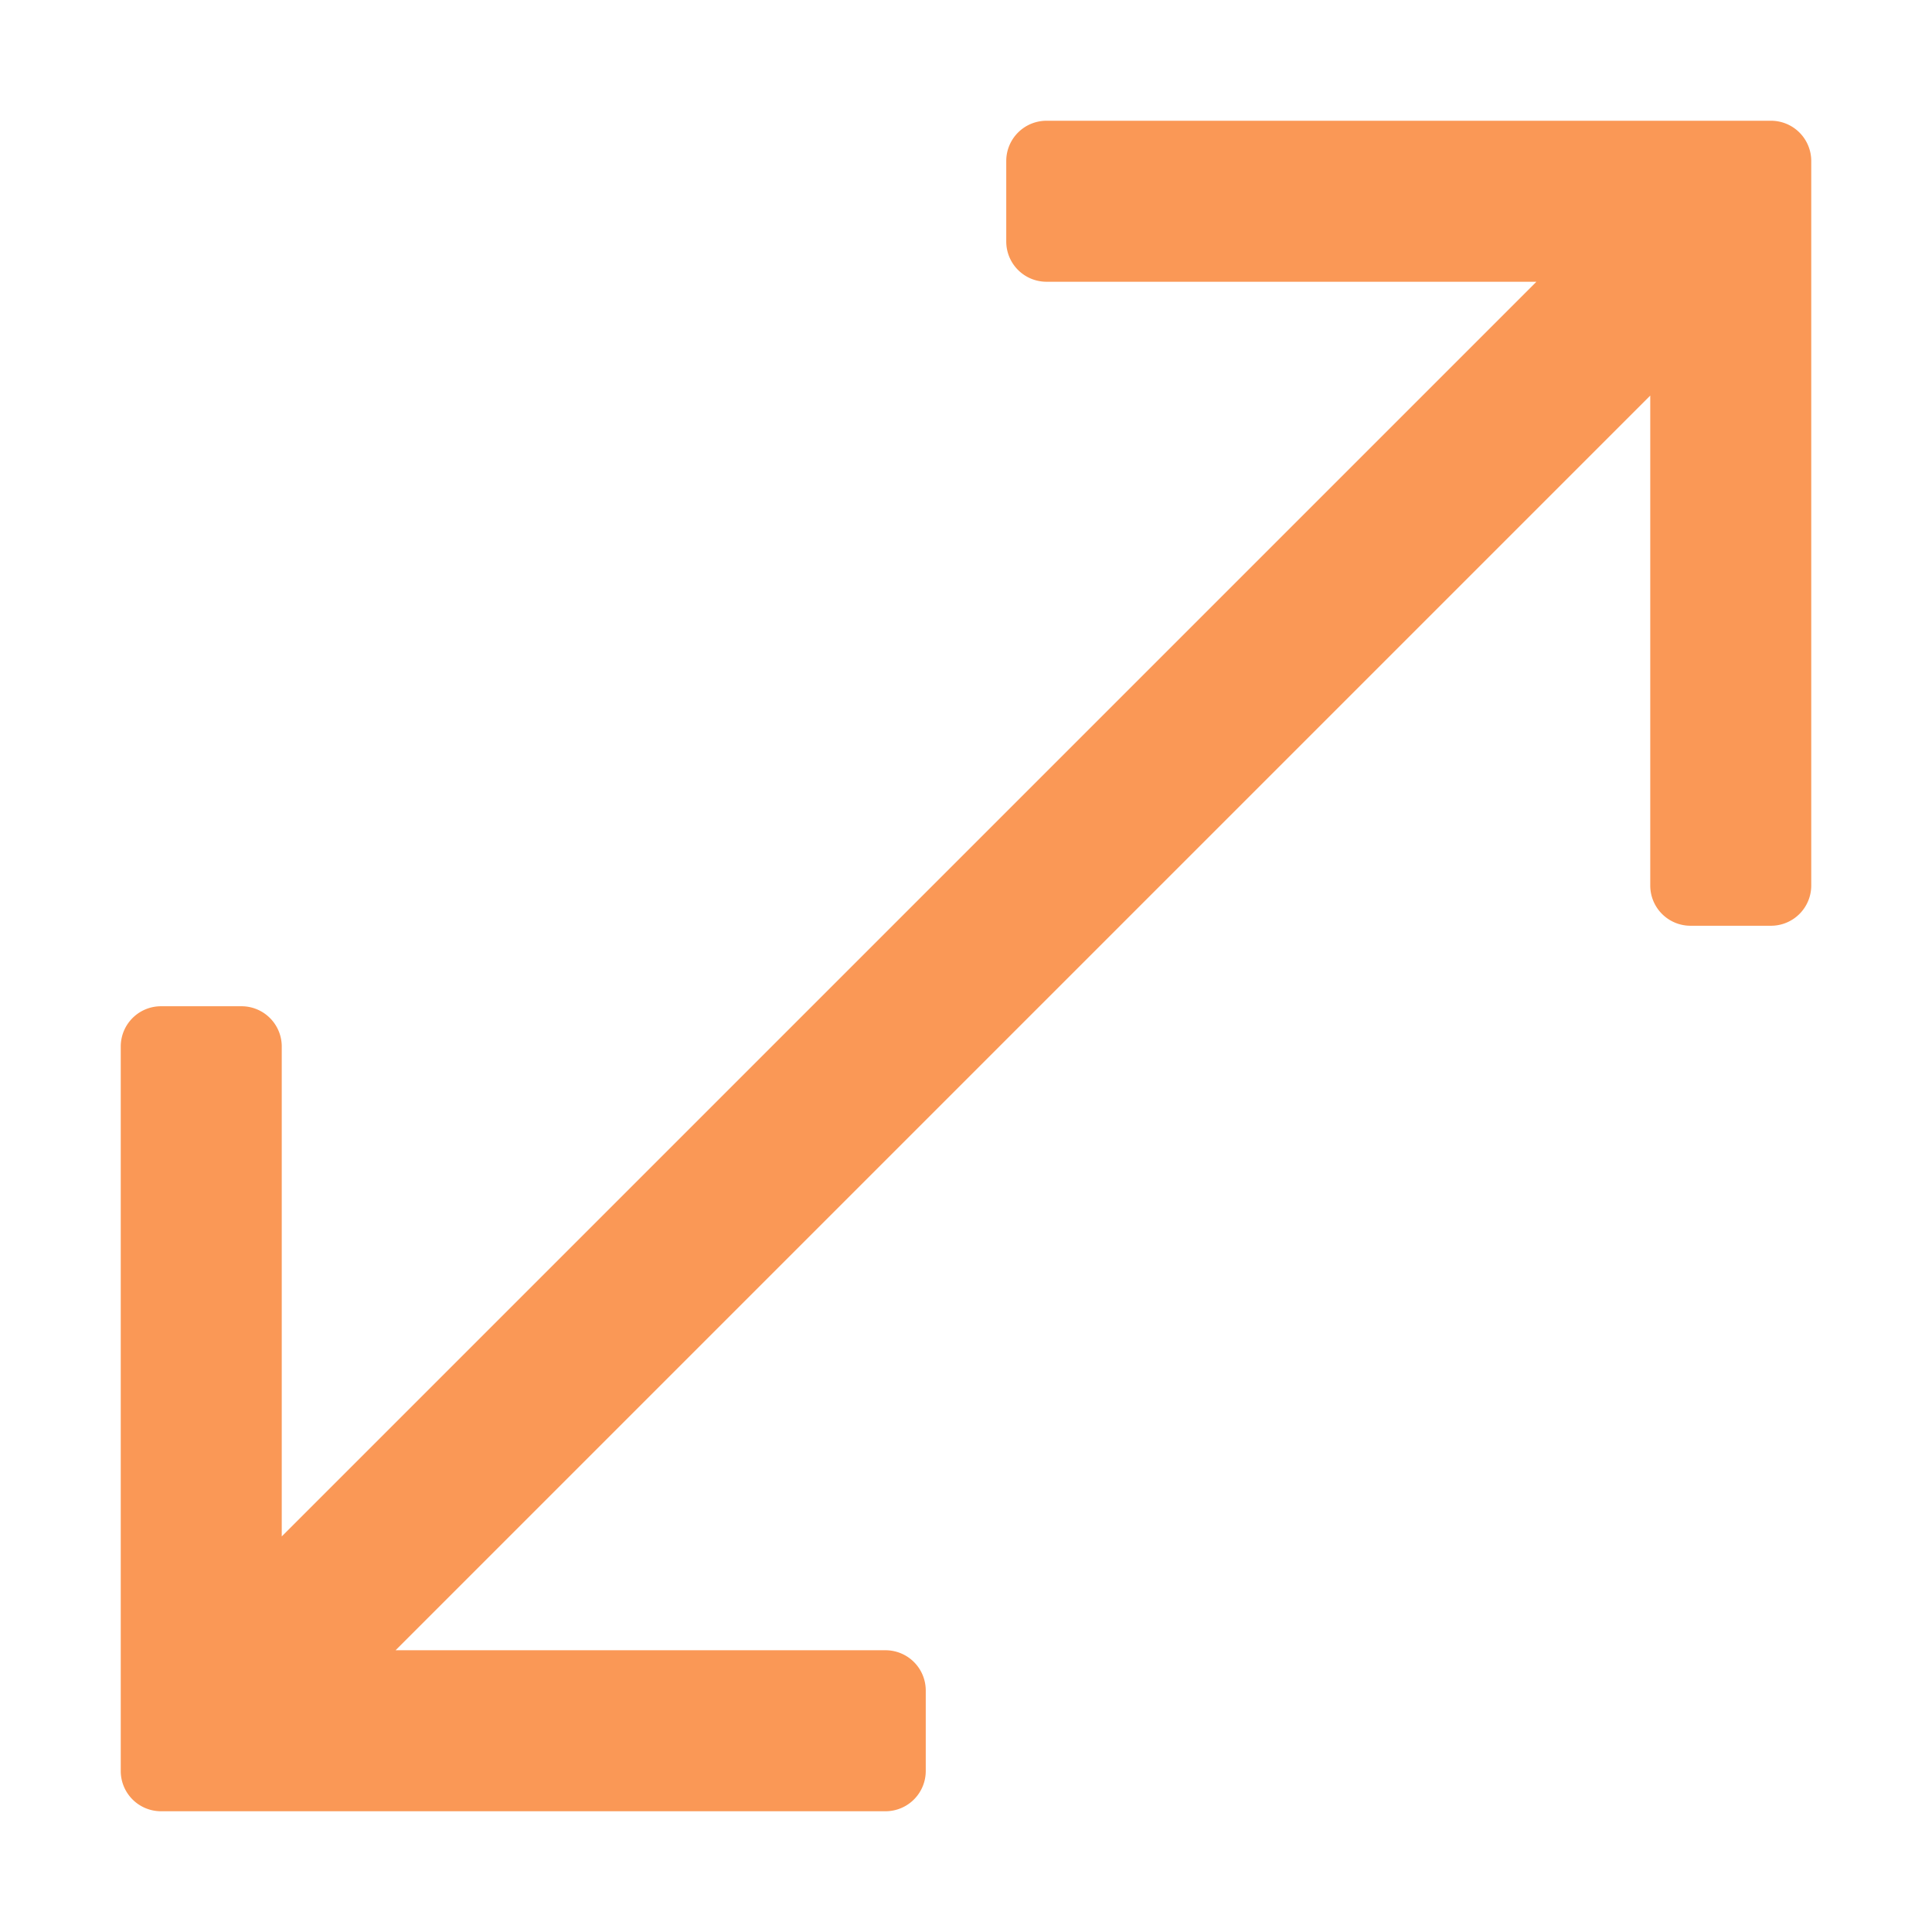 <svg xmlns="http://www.w3.org/2000/svg" height="48" width="48" viewBox="0 0 48 48"><title>enlarge diagonal 2</title><g class="nc-icon-wrapper"><path d="M44,3H26a1,1,0,0,0-1,1V6a1,1,0,0,0,1,1H38.172L7,38.172V26a1,1,0,0,0-1-1H4a1,1,0,0,0-1,1V44a1,1,0,0,0,1,1H22a1,1,0,0,0,1-1V42a1,1,0,0,0-1-1H9.828L41,9.828V22a1,1,0,0,0,1,1h2a1,1,0,0,0,1-1V4A1,1,0,0,0,44,3Z" fill="#fa9856"></path></g></svg>